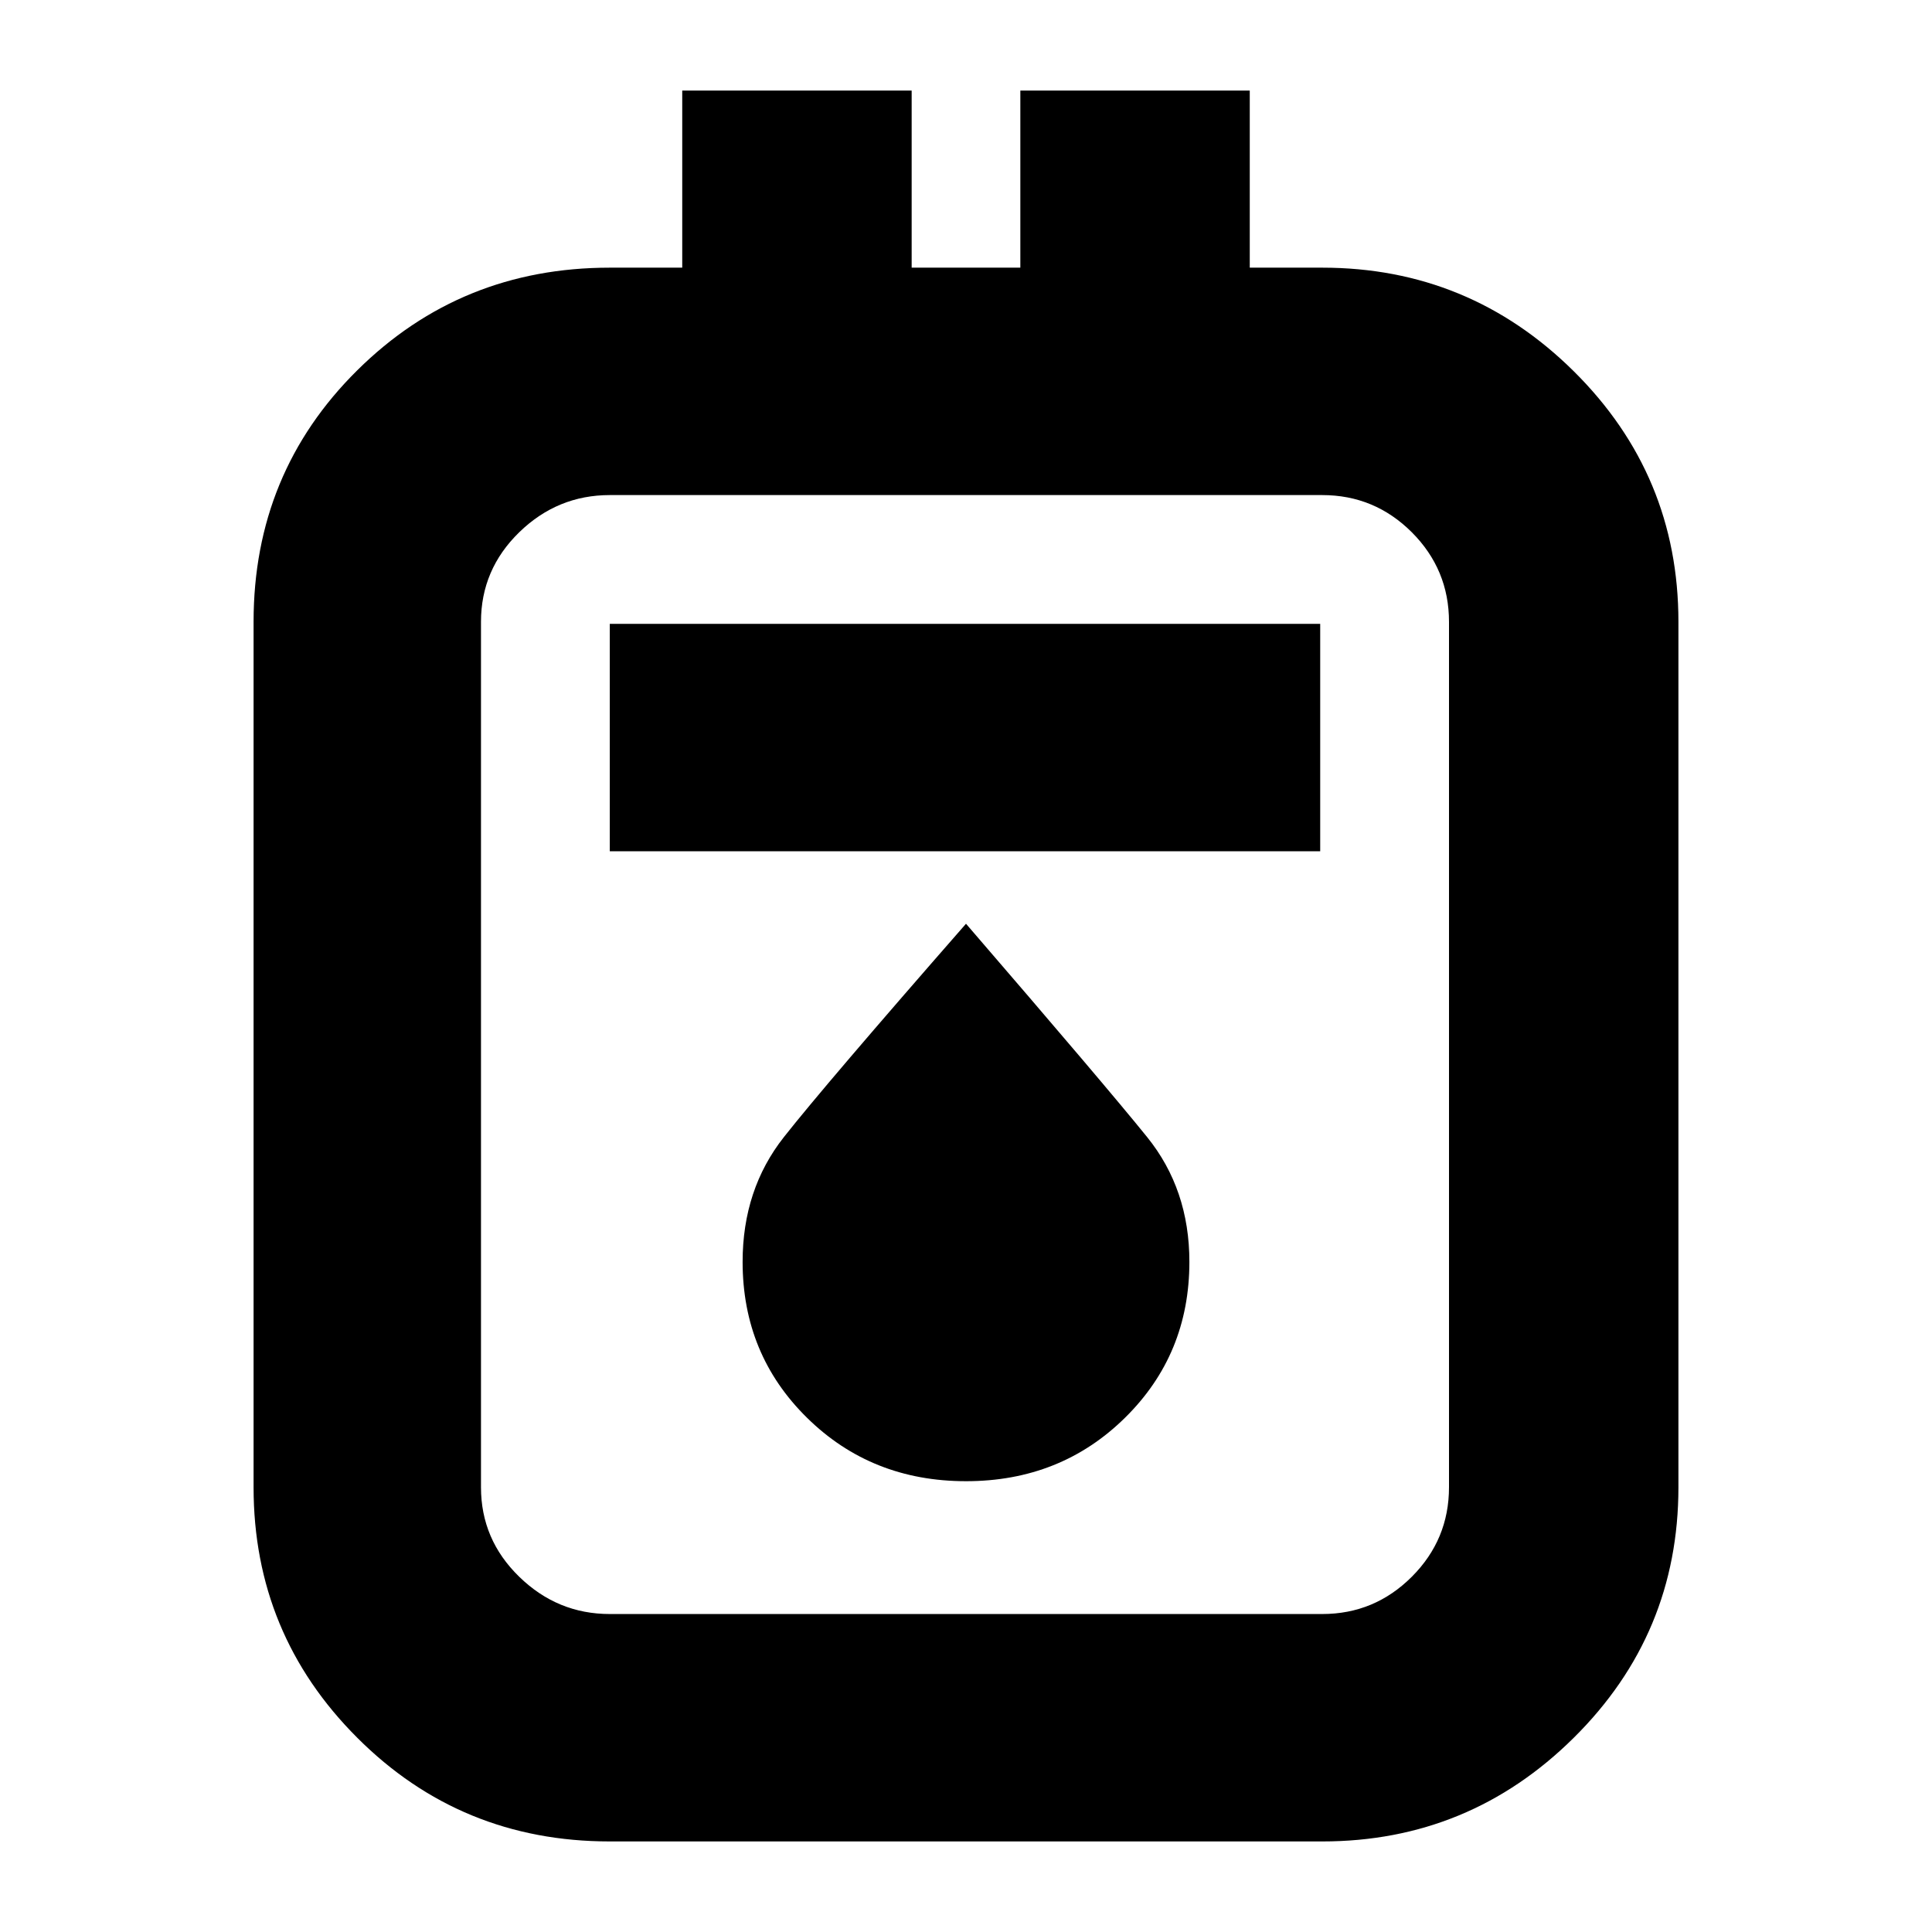 <svg xmlns="http://www.w3.org/2000/svg" height="24" width="24"><path d="M7.575 22.875q-1.85 0-3.137-1.288Q3.15 20.3 3.15 18.475V7.725q0-1.85 1.288-3.125 1.287-1.275 3.137-1.275h.9v-2.2h2.85v2.2h1.35v-2.2h2.85v2.2h.9q1.825 0 3.125 1.287 1.3 1.288 1.3 3.113v10.75q0 1.825-1.3 3.112-1.3 1.288-3.125 1.288Zm0-2.825h8.85q.65 0 1.113-.463.462-.462.462-1.112V7.725q0-.65-.462-1.113-.463-.462-1.113-.462h-8.85q-.65 0-1.125.462-.475.463-.475 1.113v10.75q0 .65.475 1.112.475.463 1.125.463Zm0-9.475H16.4V7.75H7.575ZM12 18.4q1.175 0 1.975-.788.8-.787.8-1.937 0-.9-.525-1.55T12 11.475q-1.75 2-2.262 2.65-.513.65-.513 1.55 0 1.15.8 1.937.8.788 1.975.788ZM5.975 6.15V20.05 6.15Z"/></svg>